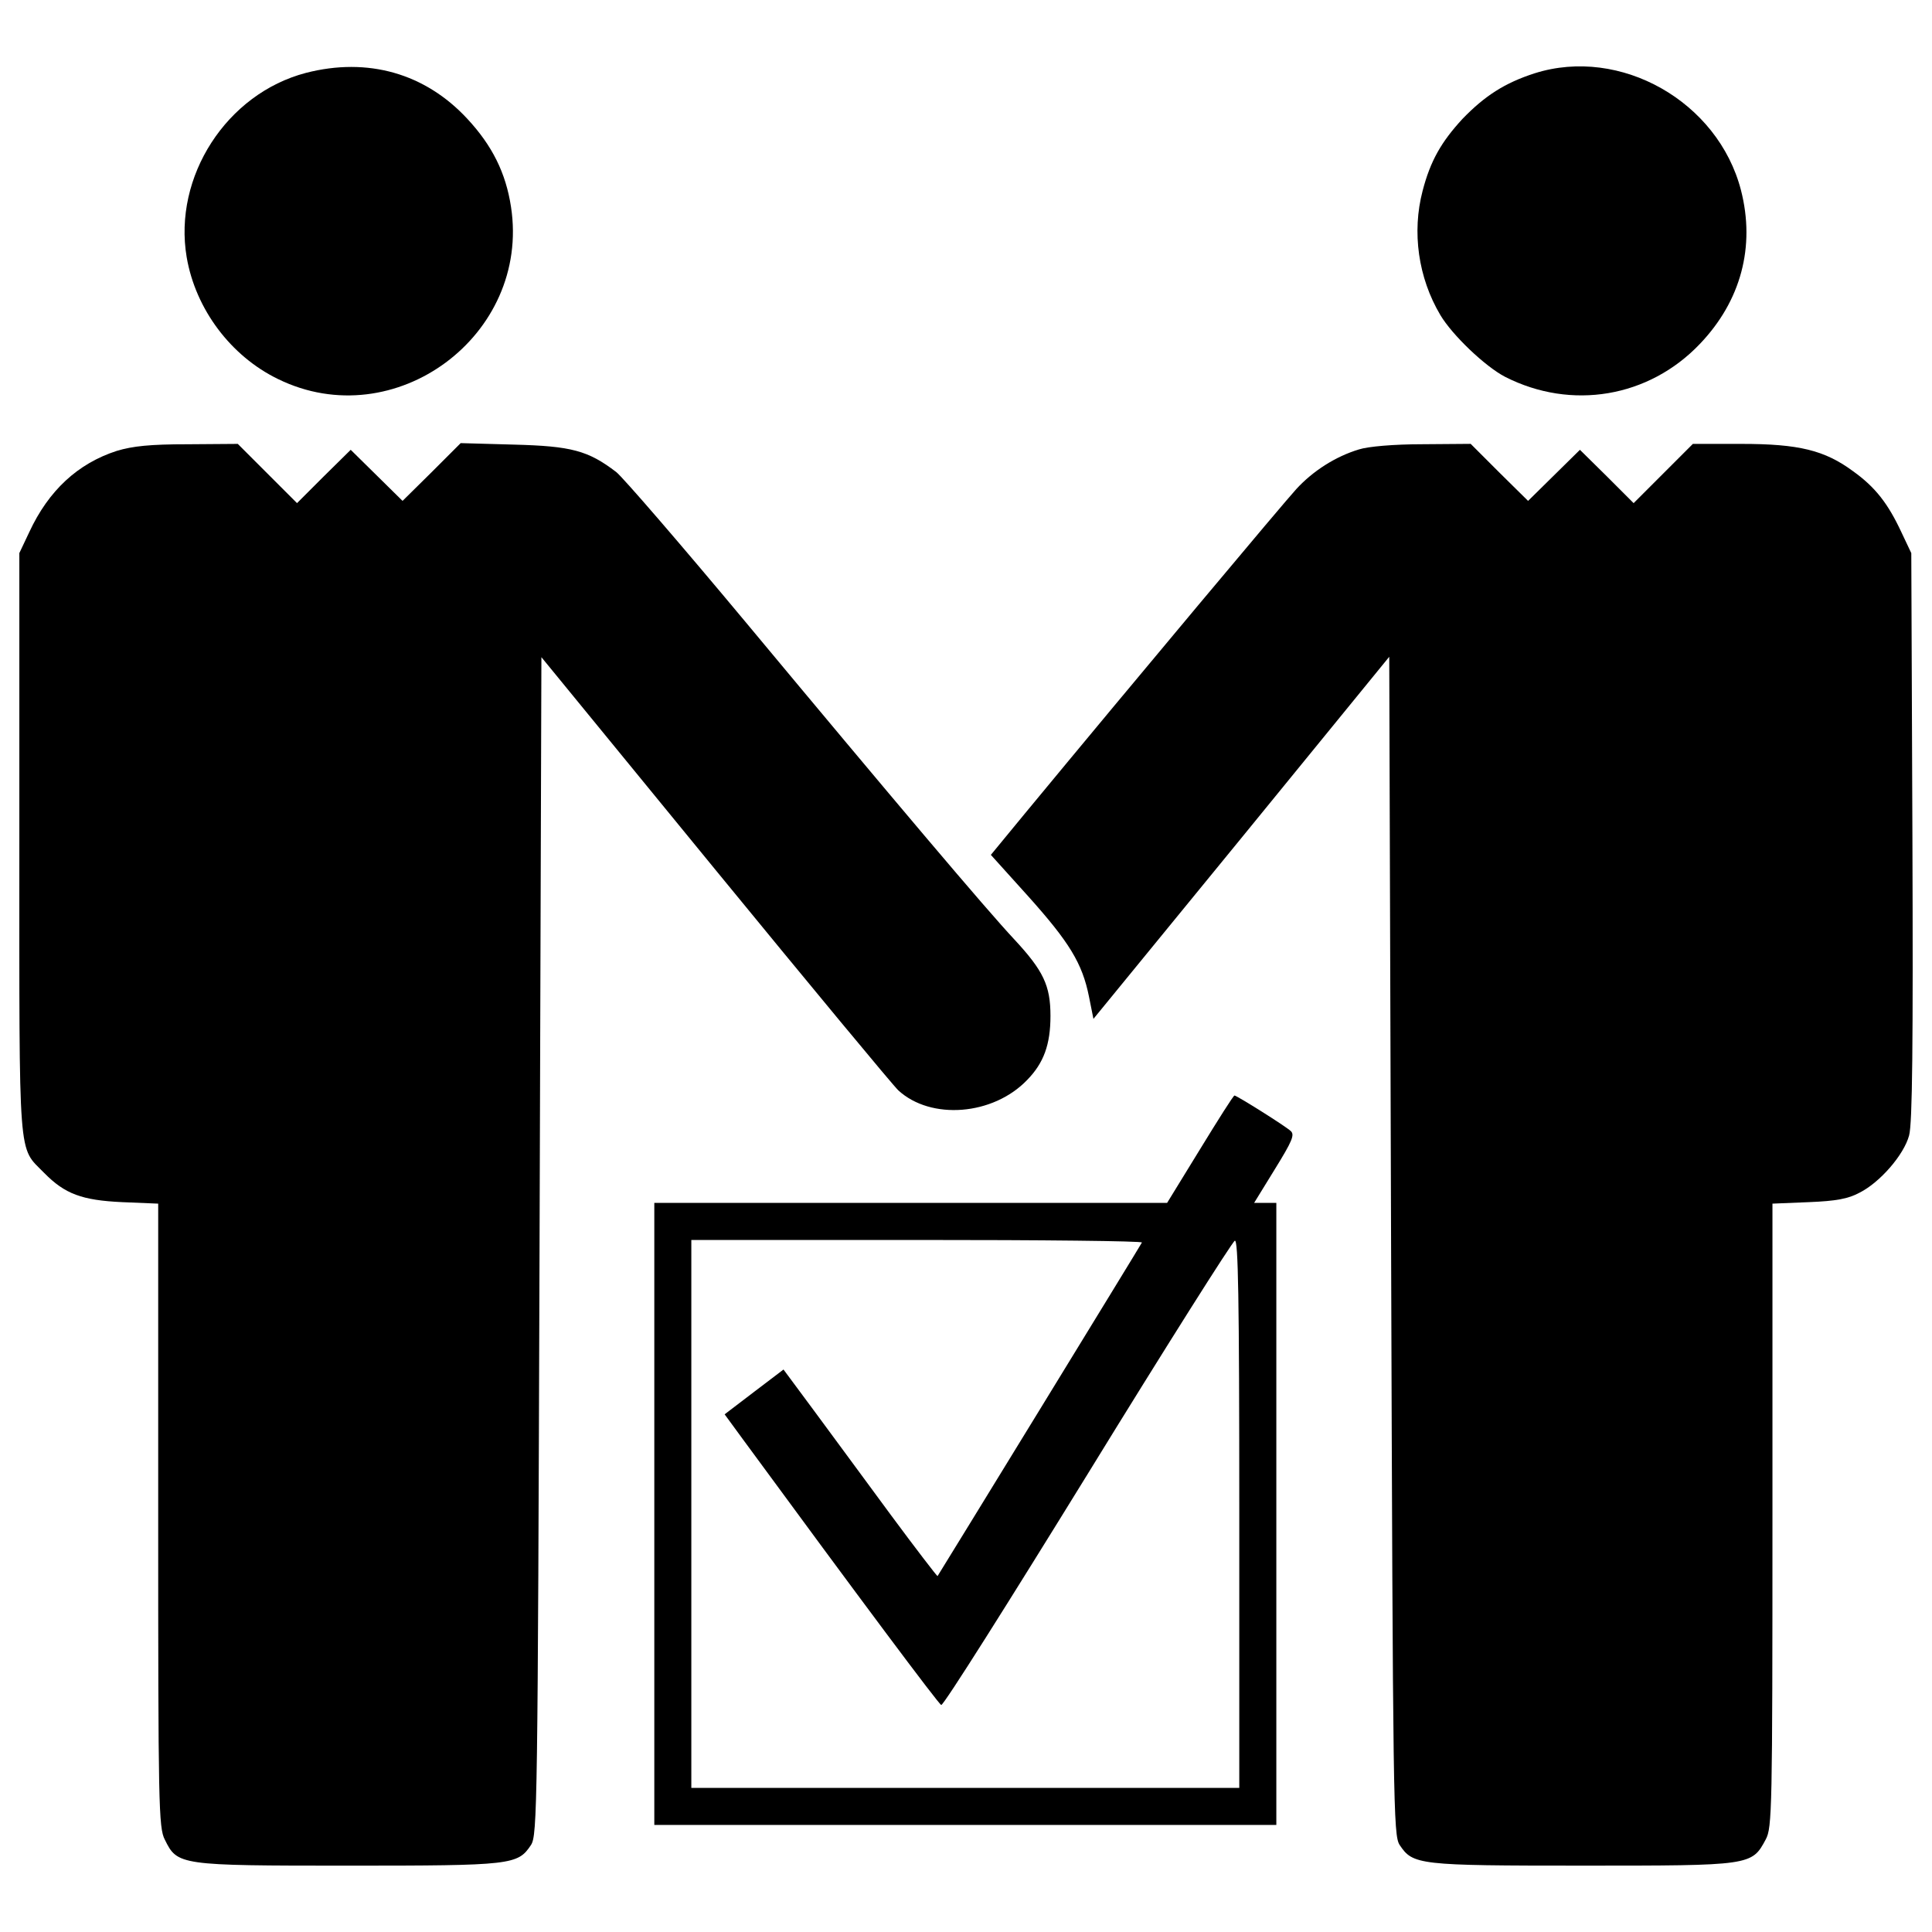 <?xml version="1.0" encoding="utf-8"?>
<!-- Svg Vector Icons : http://www.onlinewebfonts.com/icon -->
<!DOCTYPE svg PUBLIC "-//W3C//DTD SVG 1.1//EN" "http://www.w3.org/Graphics/SVG/1.1/DTD/svg11.dtd">
<svg version="1.1" xmlns="http://www.w3.org/2000/svg" xmlns:xlink="http://www.w3.org/1999/xlink" x="0px" y="0px" viewBox="0 0 1000 1000" enable-background="new 0 0 1000 1000" xml:space="preserve">
<g><g transform="translate(0,511) scale(0.1,-0.1)"><path d="M1583.4,4732.7c-410.1-107.3-688-536.6-617.1-954.4c46-268.3,228-511.7,473.3-630.5c603.7-295.1,1307,226.1,1205.4,891.1c-26.8,176.3-97.7,318.1-226.1,456.1C2200.5,4730.8,1903.4,4815.1,1583.4,4732.7z"/><path d="M7943.9,4730.8c-155.2-49.8-258.7-116.9-373.7-235.7c-111.2-120.7-166.7-218.5-207-373.7c-55.6-212.7-23-448.4,92-642c61.3-103.5,231.9-266.4,335.4-320c343-174.4,743.6-107.3,1008,170.6c212.7,222.3,287.5,504,212.7,795.3C8892.5,4585.2,8386.6,4870.7,7943.9,4730.8z"/><path d="M604.1,2776.1c-201.2-65.1-352.6-205.1-452.3-419.7l-51.7-109.2V742.8c0-1673-7.7-1563.8,128.4-1703.7c107.3-109.2,195.5-141.8,404.4-151.4l185.9-7.7v-1613.6c0-1496.7,1.9-1617.4,34.5-1678.8c65.2-132.2,72.8-134.2,948.6-134.2c850.9,0,877.7,3.8,946.7,107.3c32.6,51.7,34.5,191.6,44.1,3100.7l9.6,3047.1L3701,610.5C4195.4,6.9,4622.8-508.6,4649.6-533.6c168.6-155.2,490.6-130.3,666.9,53.7c86.2,88.1,120.7,184,120.7,331.5c0,157.1-36.4,233.8-187.8,396.7C5105.7,401.7,4632.4,961.2,3862,1886.9c-335.4,402.4-638.2,753.1-672.6,780c-145.6,111.2-231.9,134.1-528.9,141.8l-276,7.7l-149.5-149.5l-151.4-149.5l-134.1,132.2l-134.2,132.2l-139.9-138l-138-138l-153.3,153.3l-153.3,153.3l-258.7-1.9C776.6,2810.6,686.5,2801,604.1,2776.1z"/><path d="M7033.6,2783.7c-120.7-36.4-237.6-111.1-323.9-205.1c-65.2-70.9-827.9-981.2-1402.8-1676.9l-178.2-216.5l193.5-214.6C5535,233,5602.1,123.8,5636.6-48.7l23-115l766.5,937.1l764.6,937.1l9.6-3049c9.6-2909.1,11.5-3049,44.1-3100.7c69-103.5,95.8-107.3,946.7-107.3c873.9,0,875.8,0,948.6,136.1c32.6,61.3,34.5,151.4,34.5,1676.9V-1120l187.8,7.7c141.8,5.7,205.1,17.2,264.5,49.8c105.4,53.7,228.1,195.5,254.9,295.1c17.2,61.3,21.1,467.6,17.2,1548.5l-5.8,1466l-51.7,109.2c-69,147.5-134.2,231.9-249.1,314.3c-147.6,109.2-281.7,141.8-578.8,141.8h-251l-153.3-153.3l-153.3-153.3l-138,138l-139.9,138l-134.2-132.2l-134.2-132.2l-149.5,147.6l-147.6,147.6l-249.1-1.9C7213.8,2810.6,7081.5,2799.1,7033.6,2783.7z"/><path d="M6211.5-838.3l-170.6-277.9H4714.8H3386.7v-1609.8v-1609.8h1609.8h1609.8v1609.8v1609.8h-57.5h-57.5l107.3,174.4c90.1,145.7,103.5,178.2,82.4,197.4c-28.7,26.8-279.8,184-291.3,184C6384-560.4,6305.4-685,6211.5-838.3z M5910.6-1321.2c-9.6-19.2-1052.1-1719-1057.9-1726.7c-1.9-1.9-111.1,139.9-241.5,316.2c-130.3,176.3-308.5,419.7-396.7,538.5l-159.1,214.6l-151.4-115l-153.3-116.9l93.9-128.4c601.8-820.2,1013.8-1372.1,1027.2-1376c11.5-3.8,350.7,534.7,757,1193.9c406.3,661.2,749.3,1203.5,762.7,1209.2c17.3,5.7,23-285.5,23-1412.4v-1420H4996.5H3578.3v1418.1v1418.1h1170.9C5391.3-1307.8,5914.4-1313.5,5910.6-1321.2z"/></g></g>
</svg>